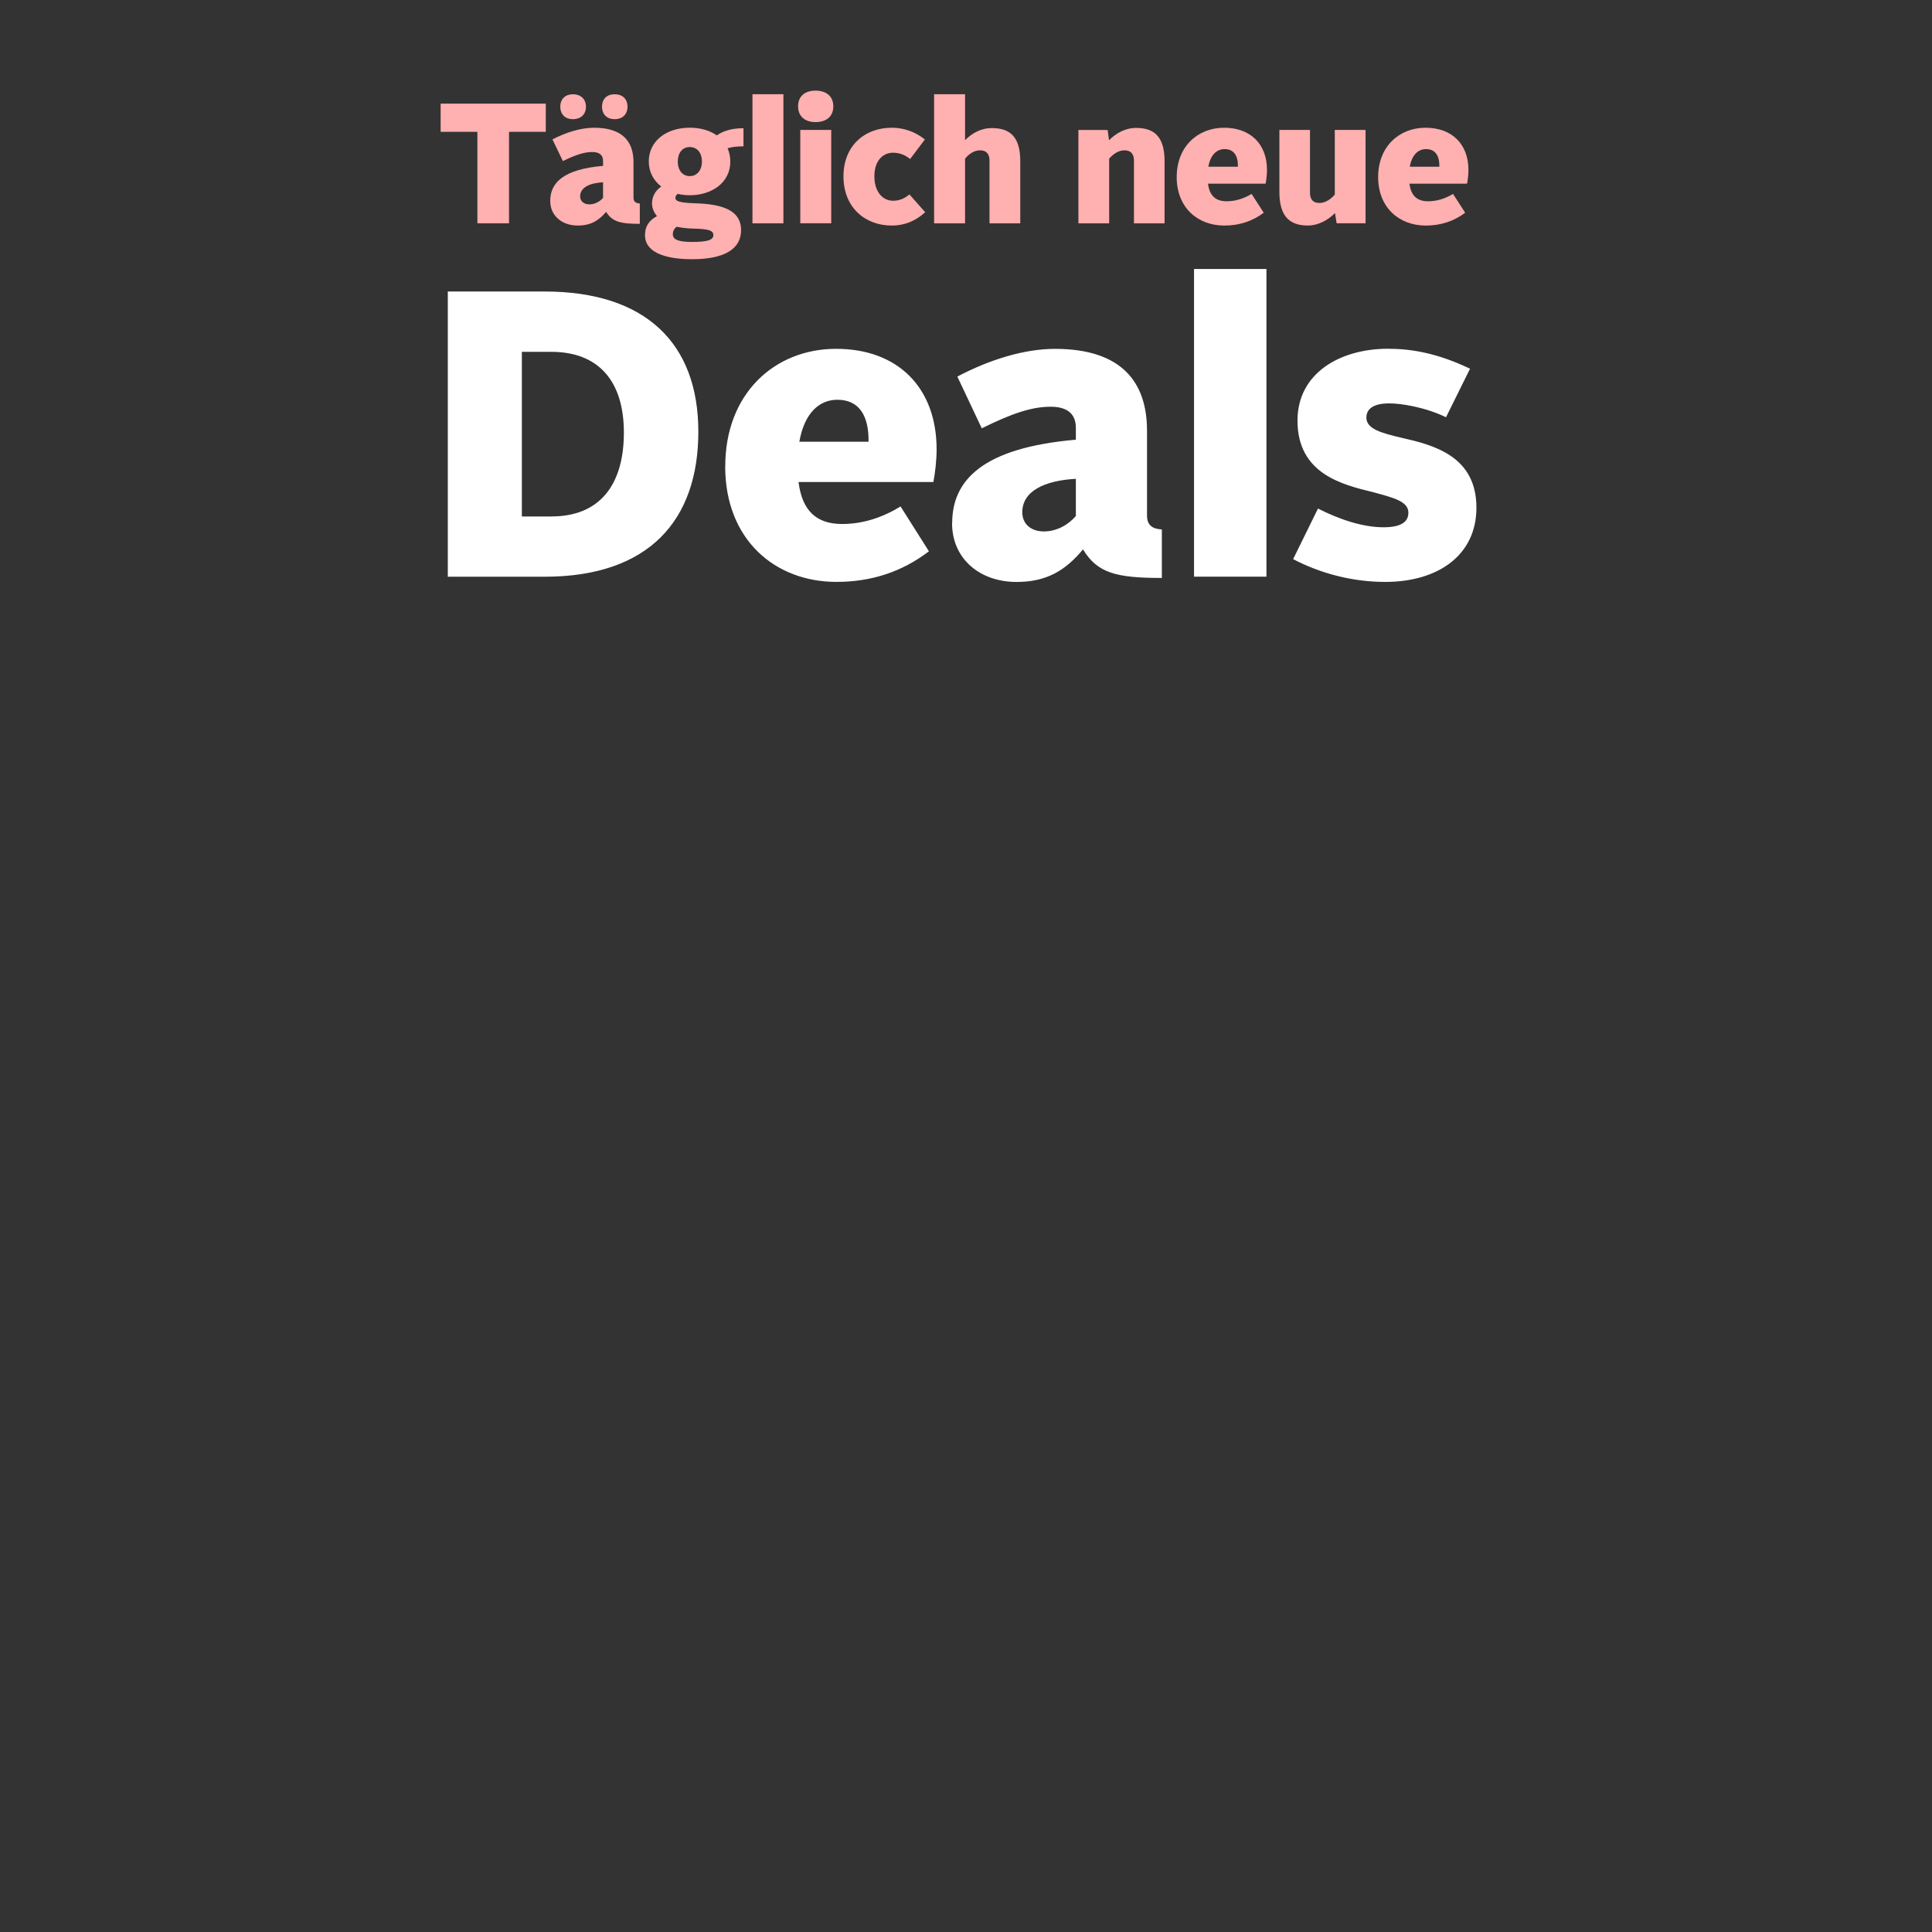 <?xml version="1.0" encoding="UTF-8"?>
<svg id="headline-svg" xmlns="http://www.w3.org/2000/svg" viewBox="0 0 960 960">
  <rect x="0" y="0" width="960" height="960" fill="#333333" stroke="none"/>
  <g id="head">
    <g id="head-h">
      <g id="tenk">
        <path d="M237.22,65.51h-18.27v-14.02h52.25v14.02h-18.27v45.45h-15.72v-45.45Z" style="fill: #ffb0b0;"/>
        <path d="M273.4,99.84c0-8.92,6.37-15.72,26.25-17.42v-2.46c0-2.97-1.87-4.42-5.35-4.42-4.08,0-8.33,1.44-14.61,4.5l-5.18-10.79c6.88-3.57,14.27-5.78,20.73-5.78,14.1,0,19.54,6.88,19.54,17.08v17.67c0,1.95,1.1,2.8,3.14,2.89v10.11c-9.69,0-13.68-1.02-16.74-5.95-3.74,4.42-7.73,6.8-14.1,6.8-7.82,0-13.68-4.84-13.68-12.23Zm5.01-46.81c0-3.99,2.63-6.2,6.29-6.2s6.46,2.21,6.46,6.2-2.8,6.2-6.46,6.2-6.29-2.21-6.29-6.2Zm21.24,45.28v-7.73c-6.63,.34-11.38,2.55-11.38,6.97,0,2.38,1.78,3.99,4.59,3.99s5.27-1.44,6.8-3.23Zm-.51-45.28c0-3.99,2.55-6.2,6.29-6.2s6.37,2.21,6.37,6.2-2.72,6.2-6.37,6.2-6.29-2.21-6.29-6.2Z" style="fill: #ffb0b0;"/>
        <path d="M336.71,96.35c-.68,.51-1.1,1.19-1.1,1.95,0,1.7,2.04,2.46,10.03,2.72,14.78,.42,22.6,4.25,22.6,13.34s-7.82,14.44-24.3,14.44c-14.36,0-23.45-3.82-23.45-11.89,0-4.33,1.87-7.31,5.95-9.52-1.7-2.04-2.46-4.25-2.46-6.29,0-3.23,1.53-6.37,4.59-8.41-3.74-2.89-6.2-7.14-6.2-12.49,0-9.94,8.5-16.74,20.39-16.74,5.27,0,9.94,1.36,13.42,3.82,3.14-2.21,7.39-3.57,13.25-3.57v9.01c-2.89,0-5.52,.25-7.9,.93,.85,1.95,1.36,4.25,1.36,6.63,0,10.71-9.52,16.74-20.14,16.74-2.04,0-4.08-.25-6.03-.68Zm7.22,23.87c7.73,0,10.54-1.02,10.54-3.4,0-2.21-2.12-3.06-9.94-3.23-3.23-.08-5.95-.42-8.33-.93-1.19,.93-1.87,2.21-1.87,3.74,0,2.55,2.46,3.82,9.6,3.82Zm4.84-39.93c0-4.42-2.38-7.22-6.03-7.22s-5.95,2.89-5.95,7.22,2.38,7.22,5.95,7.22,6.03-2.89,6.03-7.22Z" style="fill: #ffb0b0;"/>
        <path d="M373.89,46.82h15.38V110.97h-15.38V46.82Z" style="fill: #ffb0b0;"/>
        <path d="M396.56,52.85c0-5.18,3.57-7.82,8.67-7.82s8.84,2.63,8.84,7.82-3.65,7.82-8.84,7.82-8.67-2.8-8.67-7.82Zm1.1,11.72h15.38v46.39h-15.38v-46.39Z" style="fill: #ffb0b0;"/>
        <path d="M419.11,87.6c0-15.04,10.37-24.13,24.04-24.13,5.1,0,11.13,1.53,16.4,5.86l-7.31,9.69c-2.38-1.95-5.18-3.14-8.5-3.14-4.76,0-9.26,3.65-9.26,11.72s4.42,12.15,9.26,12.15c3.31,0,5.78-1.19,8.16-3.14l7.82,8.84c-4.84,4.42-10.37,6.63-16.57,6.63-13.42,0-24.04-9.09-24.04-24.47Z" style="fill: #ffb0b0;"/>
        <path d="M464.15,46.82h15.38v22.85c3.23-3.31,7.73-6.03,13.34-6.03,10.28,0,14.1,5.78,14.1,16.57v30.76h-15.29v-31.18c0-3.06-1.36-5.1-4.67-5.1-2.72,0-5.44,1.61-7.48,4.16v32.12h-15.38V46.82Z" style="fill: #ffb0b0;"/>
        <path d="M535.85,64.58h14.53l.68,5.1c3.31-3.31,7.9-6.12,13.51-6.12,10.28,0,14.1,5.86,14.1,16.65v30.76h-15.21v-31.18c0-3.06-1.36-5.1-4.76-5.1-2.63,0-5.44,1.61-7.56,4.16v32.12h-15.29v-46.39Z" style="fill: #ffb0b0;"/>
        <path d="M584.7,87.94c0-15.12,10.45-24.47,23.53-24.47s21.33,8.07,21.33,20.99c0,2.29-.34,5.01-.68,6.8h-28.63c.76,6.03,3.82,8.75,9.26,8.75,4.42,0,8.58-1.36,12.4-3.65l6.03,9.35c-5.78,4.33-12.32,6.37-19.63,6.37-13,0-23.62-8.75-23.62-24.13Zm15.72-5.1h14.7c.08-5.27-1.87-8.75-6.63-8.75-3.74,0-6.97,2.63-8.07,8.75Z" style="fill: #ffb0b0;"/>
        <path d="M635.72,95.33v-30.76h15.21v31.18c0,3.06,1.27,5.1,4.67,5.1,2.8,0,5.44-1.61,7.65-4.16v-32.12h15.29v46.39h-14.36l-.85-5.1c-3.14,3.31-8.16,6.2-13.51,6.2-10.2,0-14.1-5.95-14.1-16.74Z" style="fill: #ffb0b0;"/>
        <path d="M684.8,87.94c0-15.12,10.45-24.47,23.53-24.47s21.33,8.07,21.33,20.99c0,2.29-.34,5.01-.68,6.8h-28.63c.76,6.03,3.82,8.75,9.26,8.75,4.42,0,8.58-1.36,12.4-3.65l6.03,9.35c-5.78,4.33-12.32,6.37-19.63,6.37-13,0-23.62-8.75-23.62-24.13Zm15.72-5.1h14.7c.08-5.27-1.87-8.75-6.63-8.75-3.74,0-6.97,2.63-8.07,8.75Z" style="fill: #ffb0b0;"/>
      </g>
    </g>
    <g id="head-h-2" data-name="head-h">
      <path id="deals" d="M222.51,144.85h48.12c50.14,0,76.37,25.71,76.37,69.65s-24.47,72.07-76.37,72.07h-48.12s0-141.72,0-141.72Zm51.51,111.77c24.08,0,35.98-15.79,35.98-41.69s-12.92-40.1-35.98-40.1h-14.71v81.82h14.71v-.03Zm86.36-24.96c0-36.05,24.47-58.33,55.1-58.33s49.92,19.25,49.92,50.01c0,5.45-.78,11.94-1.6,16.18h-67.01c1.79,14.35,8.97,20.85,21.66,20.85,10.34,0,20.1-3.23,29.04-8.71l14.09,22.28c-13.54,10.34-28.84,15.2-45.97,15.2-30.41,0-55.27-20.85-55.27-57.48h.03Zm36.77-12.17h34.42c.2-12.56-4.4-20.85-15.5-20.85-8.74,0-16.31,6.26-18.89,20.85h-.03Zm75.98,40.49c0-21.24,14.91-37.45,61.46-41.5v-5.87c0-7.08-4.4-10.51-12.53-10.51-9.53,0-19.51,3.46-34.22,10.73l-12.14-25.71c16.12-8.51,33.41-13.77,48.51-13.77,33.02,0,45.74,16.41,45.74,40.72v42.12c0,4.67,2.58,6.66,7.37,6.88v24.11c-22.67,0-32.04-2.41-39.18-14.19-8.74,10.51-18.11,16.18-33.02,16.18-18.27,0-32.04-11.55-32.04-29.17h0l.03-.03Zm61.46-3.62v-18.43c-15.5,.82-26.62,6.07-26.62,16.61,0,5.68,4.18,9.53,10.73,9.53s12.33-3.46,15.92-7.7h-.03Zm58.72-122.7h35.98v152.88h-35.98V133.69h0v-.03Zm49.26,144.13l12.33-25.09c10.73,5.45,22.28,9.3,32.59,9.3,8.97,0,12.33-2.84,12.33-7.28,0-5.68-7.73-7.47-17.32-10.11-15.92-3.85-37.78-9.3-37.78-35.66,0-23.49,21.08-35.66,44.96-35.66,11.74,0,24.66,2.22,40.78,9.92l-11.94,24.11c-10.54-5.06-22.28-6.88-28.25-6.88-7.96,0-11.32,2.84-11.32,7.08,0,5.68,7.76,7.7,17.1,9.92,15.92,3.62,37.58,8.91,37.58,34.84,0,23.49-18.89,36.87-45.35,36.87-16.31,0-32.2-4.24-45.74-11.32h0l.03-.03Z" style="fill: #fff;"/>
    </g>
  </g>
</svg>